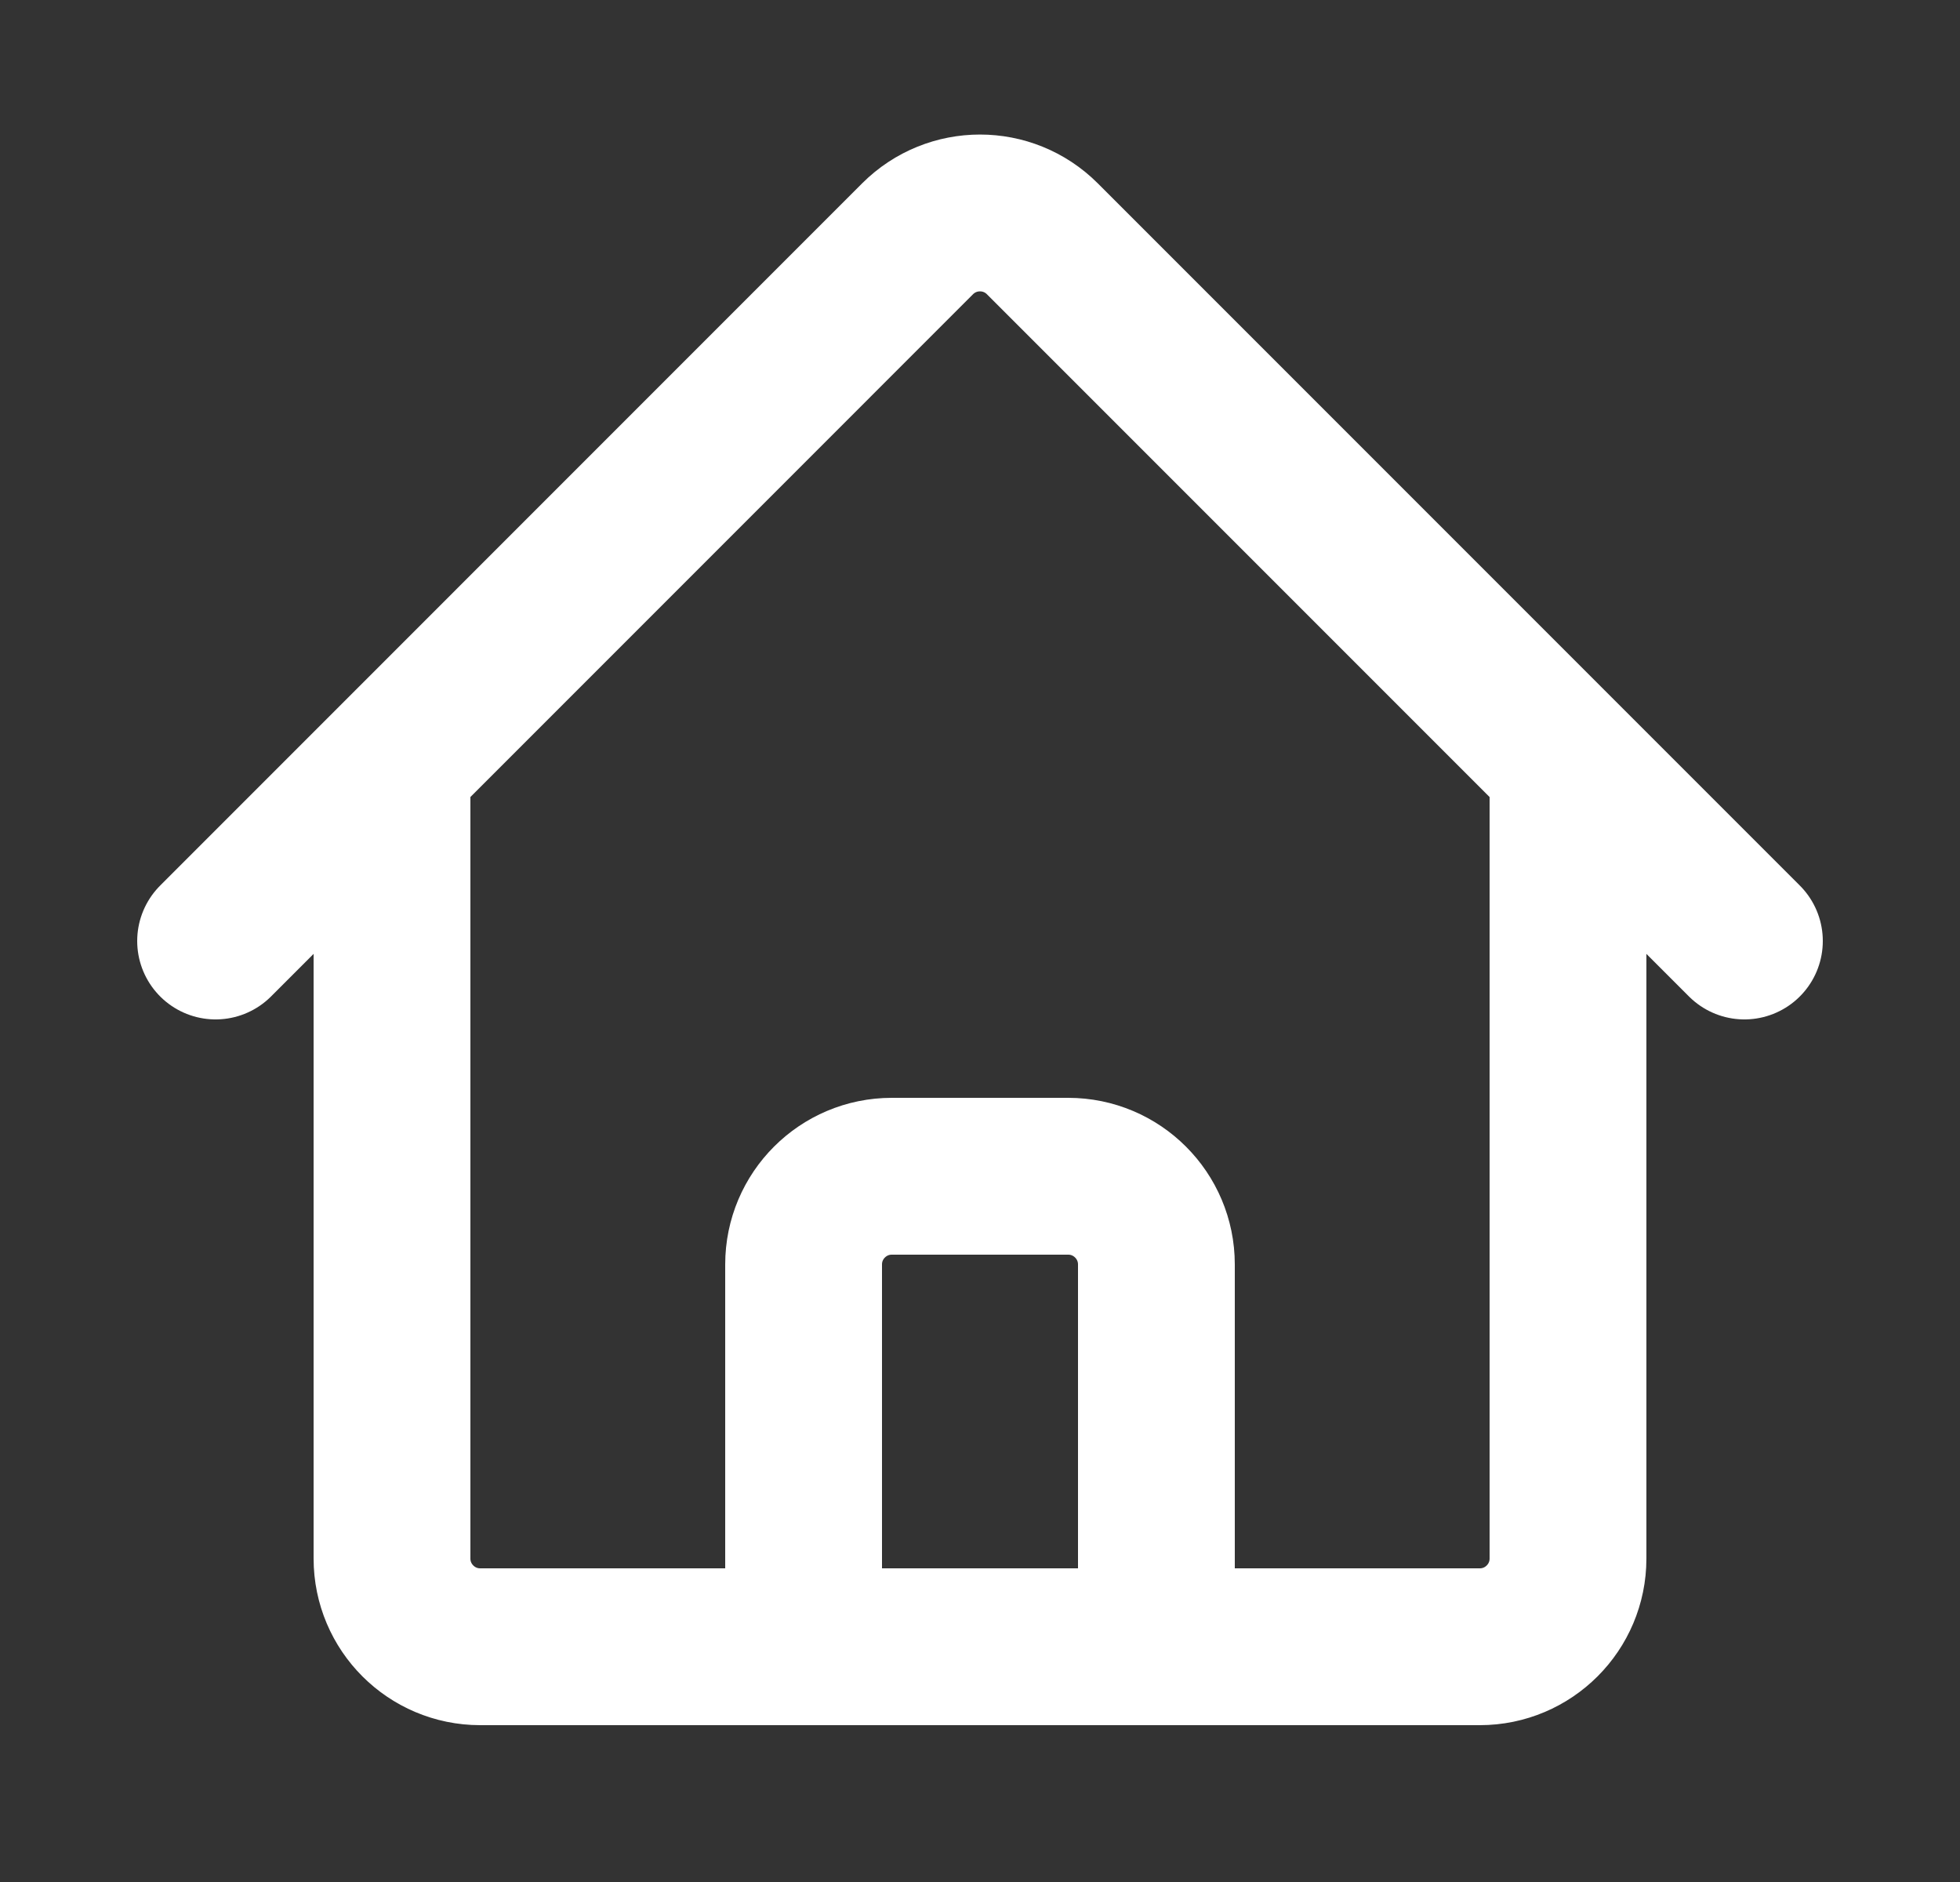 <svg width="25" height="24" viewBox="0 0 25 24" fill="none" xmlns="http://www.w3.org/2000/svg">
<rect x="0" y="0" width="25" height="24" fill="#333333" stroke="none"/>
<g id="home/outline">
<path id="Vector" d="M2.75 12L11.704 3.045C12.144 2.606 12.856 2.606 13.295 3.045L22.25 12M5 9.75V19.875C5 20.496 5.504 21 6.125 21H10.25V16.125C10.25 15.504 10.754 15 11.375 15H13.625C14.246 15 14.75 15.504 14.75 16.125V21H18.875C19.496 21 20 20.496 20 19.875V9.75M8.75 21H17" stroke="white" stroke-width="2" stroke-linecap="round" stroke-linejoin="round"/>
</g>
</svg>
